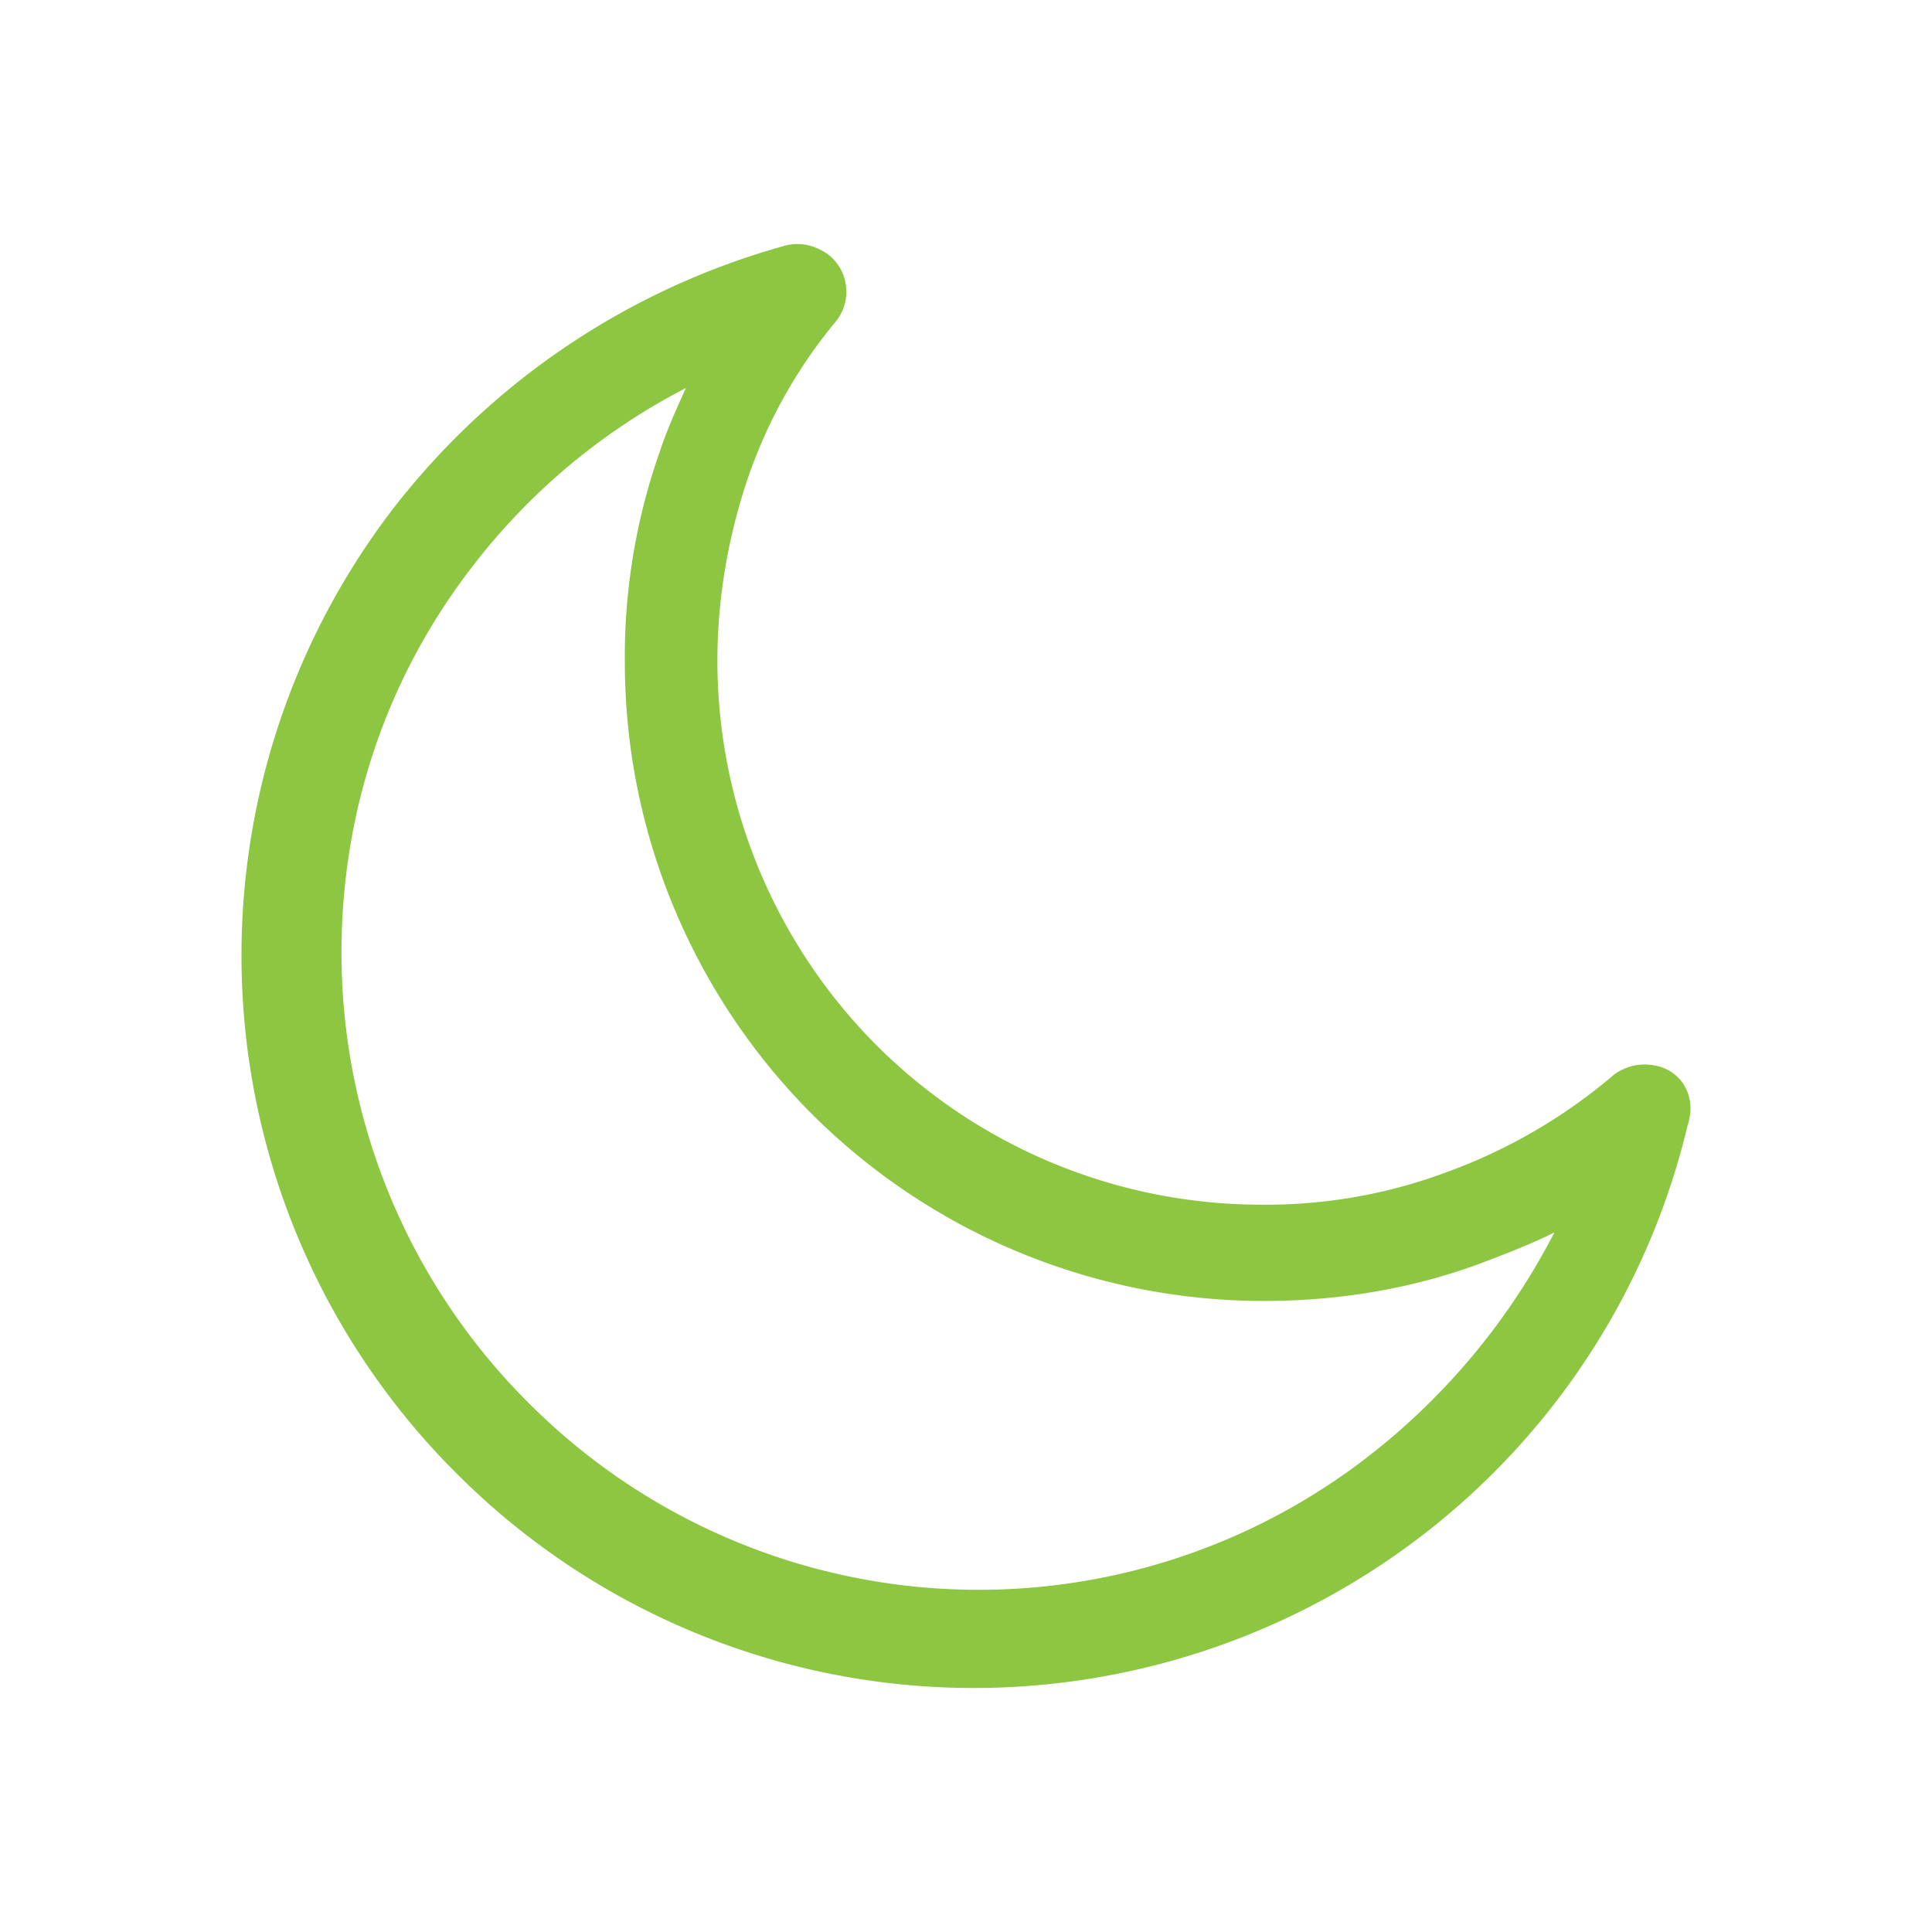 <svg height="16" width="16" version="1.1" viewBox="0 0 24 24" xmlns="http://www.w3.org/2000/svg">
  <g fill-rule="evenodd" stroke="none" stroke-width="1">
    <path
      d="M20.574 13.24a.633.633 0 0 0-.529.114 6.749 6.749 0 0 1-2.047 1.197 6.411 6.411 0 0 1-2.323.414 6.764 6.764 0 0 1-4.785-1.979 6.764 6.764 0 0 1-1.978-4.784c0-.782.138-1.541.368-2.232a6.177 6.177 0 0 1 1.104-1.978.587.587 0 0 0-.092-.828c-.161-.115-.345-.161-.53-.115a9.283 9.283 0 0 0-4.876 3.267A9.11 9.11 0 0 0 3 11.859 9.076 9.076 0 0 0 5.668 18.3a9.076 9.076 0 0 0 6.441 2.669 9.148 9.148 0 0 0 5.636-1.956 9.07 9.07 0 0 0 3.22-5.037c.116-.345-.069-.668-.39-.737zm-3.519 4.807a7.894 7.894 0 0 1-10.49-.621 7.894 7.894 0 0 1-2.323-5.59c0-1.817.598-3.473 1.633-4.807A7.909 7.909 0 0 1 8.521 4.82c-.115.253-.23.506-.322.782a7.654 7.654 0 0 0-.437 2.623c0 2.185.897 4.186 2.323 5.613a7.948 7.948 0 0 0 5.613 2.323c.966 0 1.886-.161 2.737-.483.3-.115.598-.23.874-.368a8.37 8.37 0 0 1-2.254 2.737z"
      fill="#8dc641" fill-rule="nonzero"></path>
  </g>
</svg>